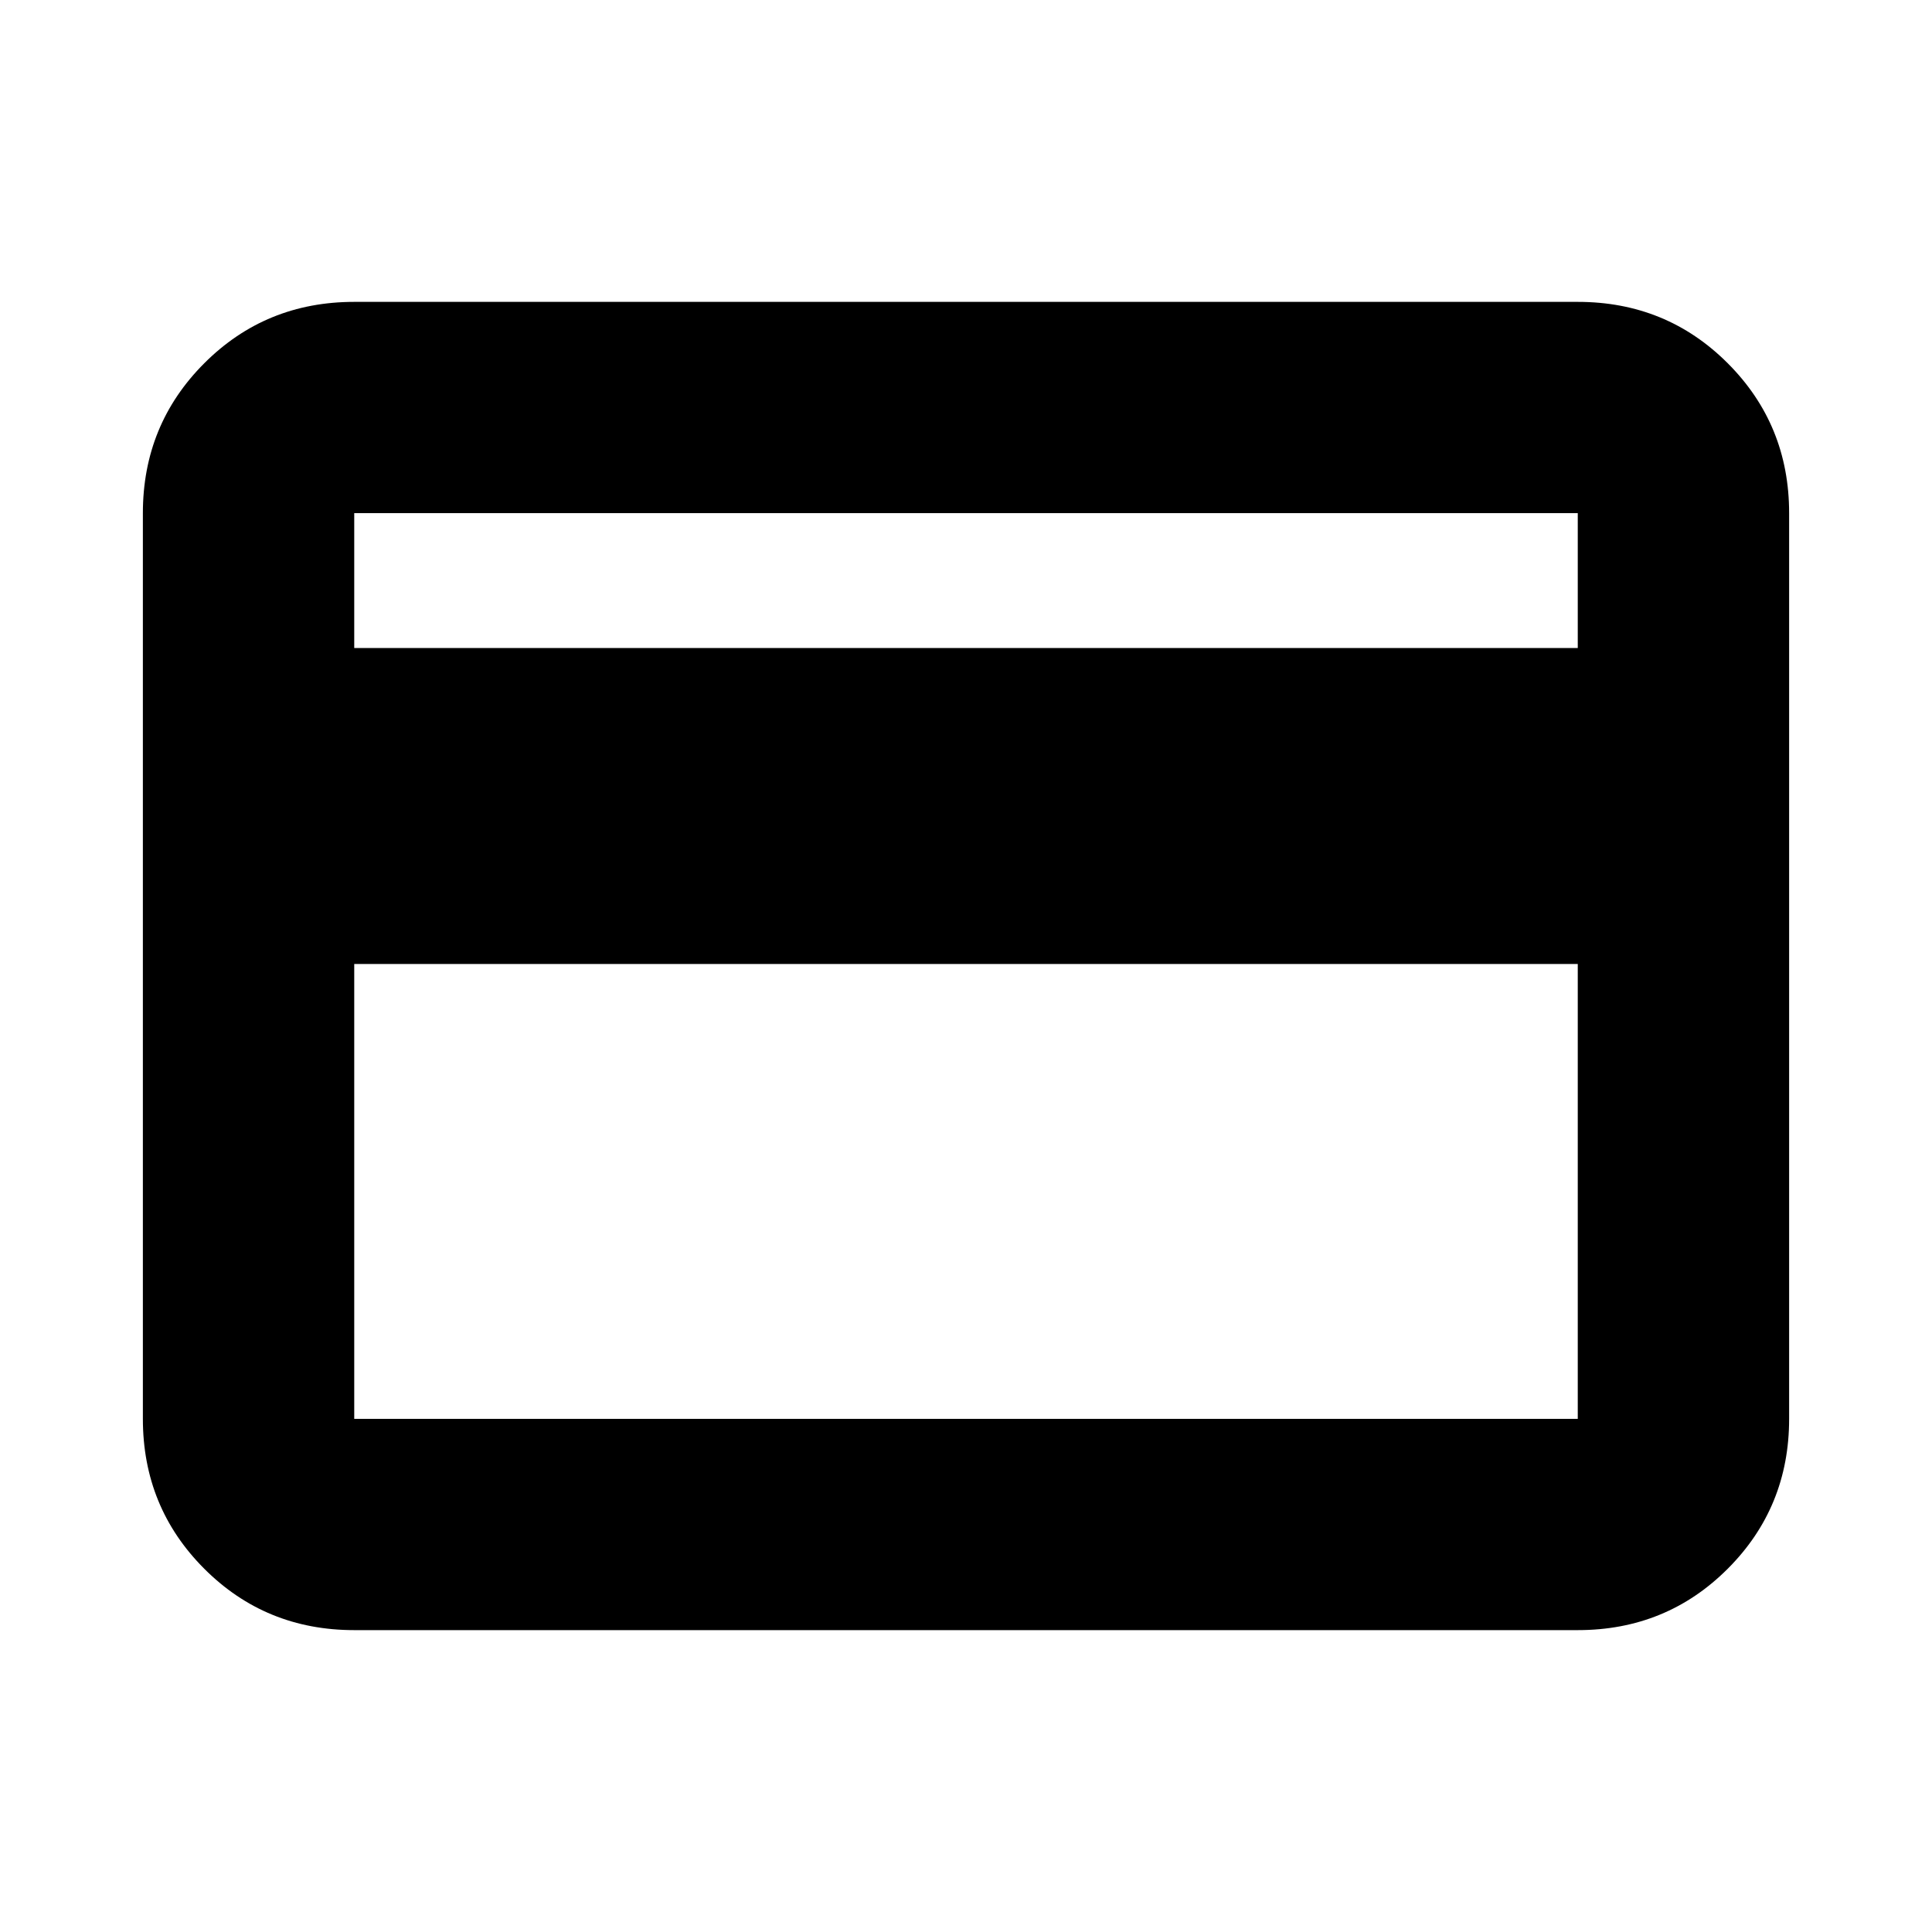 <svg xmlns="http://www.w3.org/2000/svg" height="20" width="20"><path d="M18.521 5.312v9.376q0 .916-.636 1.552-.635.635-1.552.635H3.667q-.917 0-1.552-.635-.636-.636-.636-1.552V5.312q0-.916.636-1.552.635-.635 1.552-.635h12.666q.917 0 1.552.635.636.636.636 1.552ZM3.667 6.708h12.666V5.312H3.667Zm0 3.271v4.709h12.666V9.979Zm0 4.709V5.312v9.376Z"/></svg>